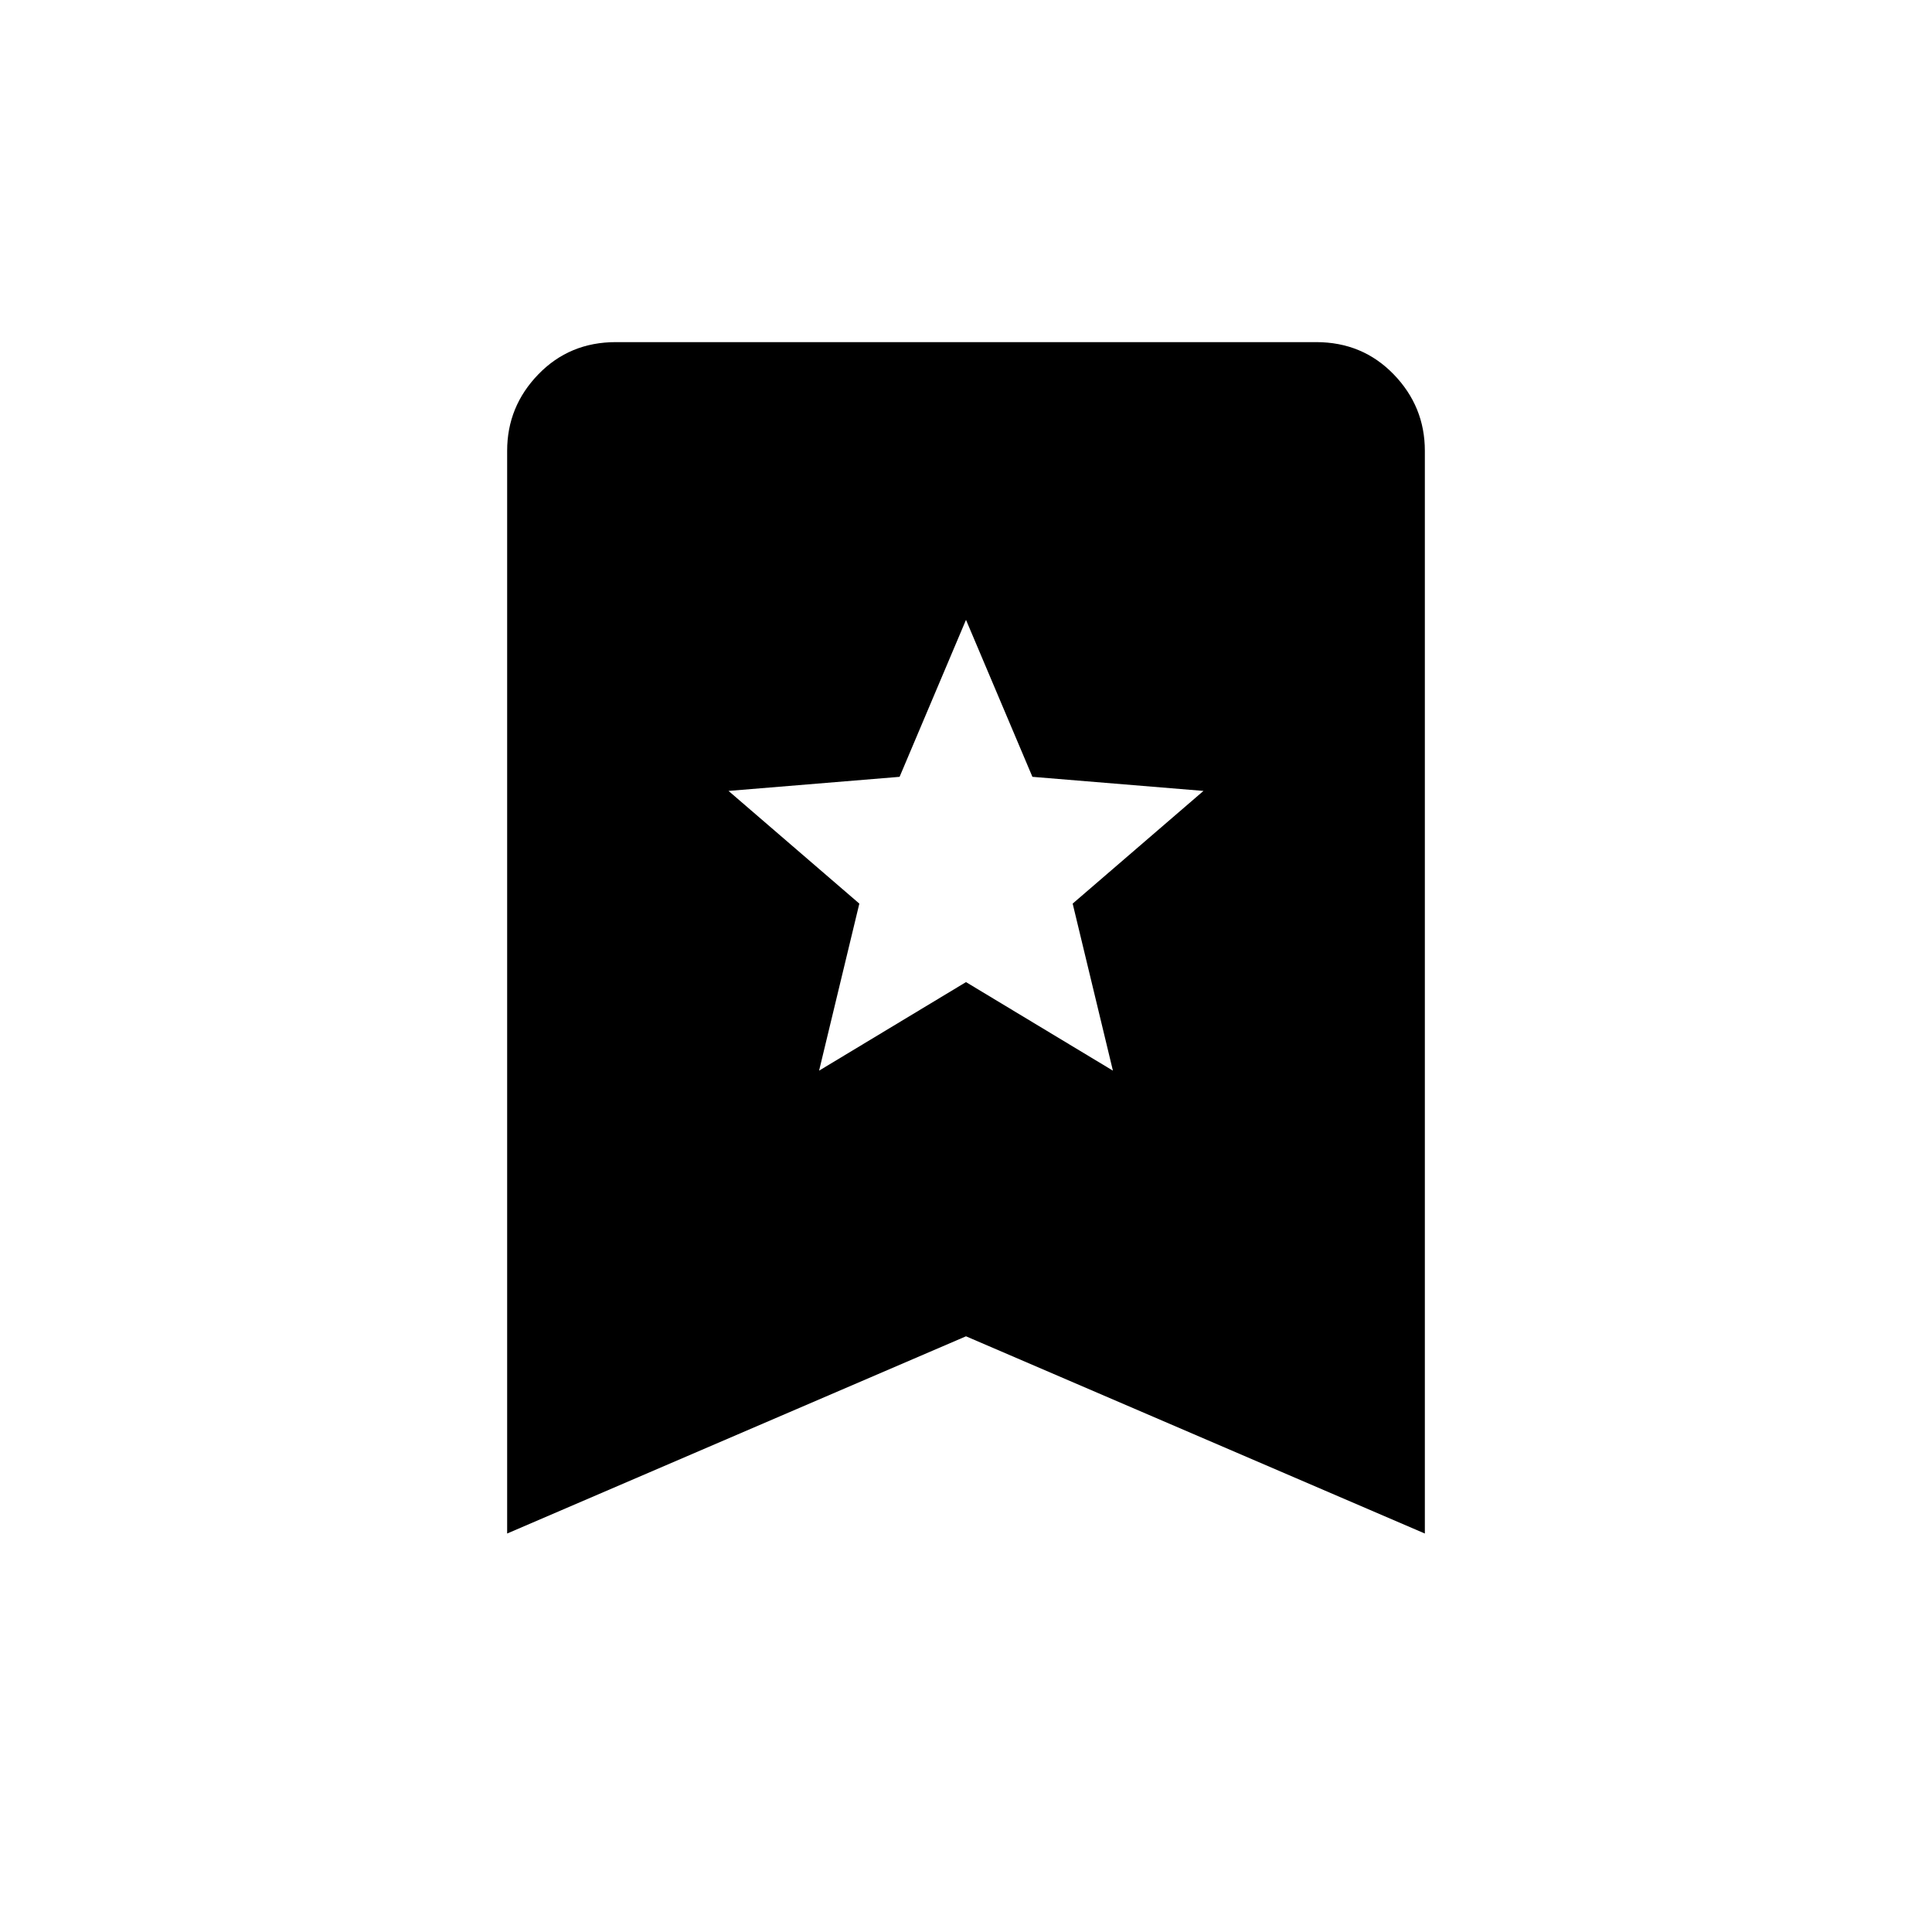 <svg xmlns="http://www.w3.org/2000/svg" height="48" viewBox="0 -960 960 960" width="48"><path d="m407-428 73-44 73 44-20-83 65-56-85-7-33-78-33 78-85 7 65 56-20 83ZM252-198v-538q0-22 15.5-38t38.5-16h348q23 0 38.5 16t15.5 38v538l-228-98-228 98Z"/></svg>